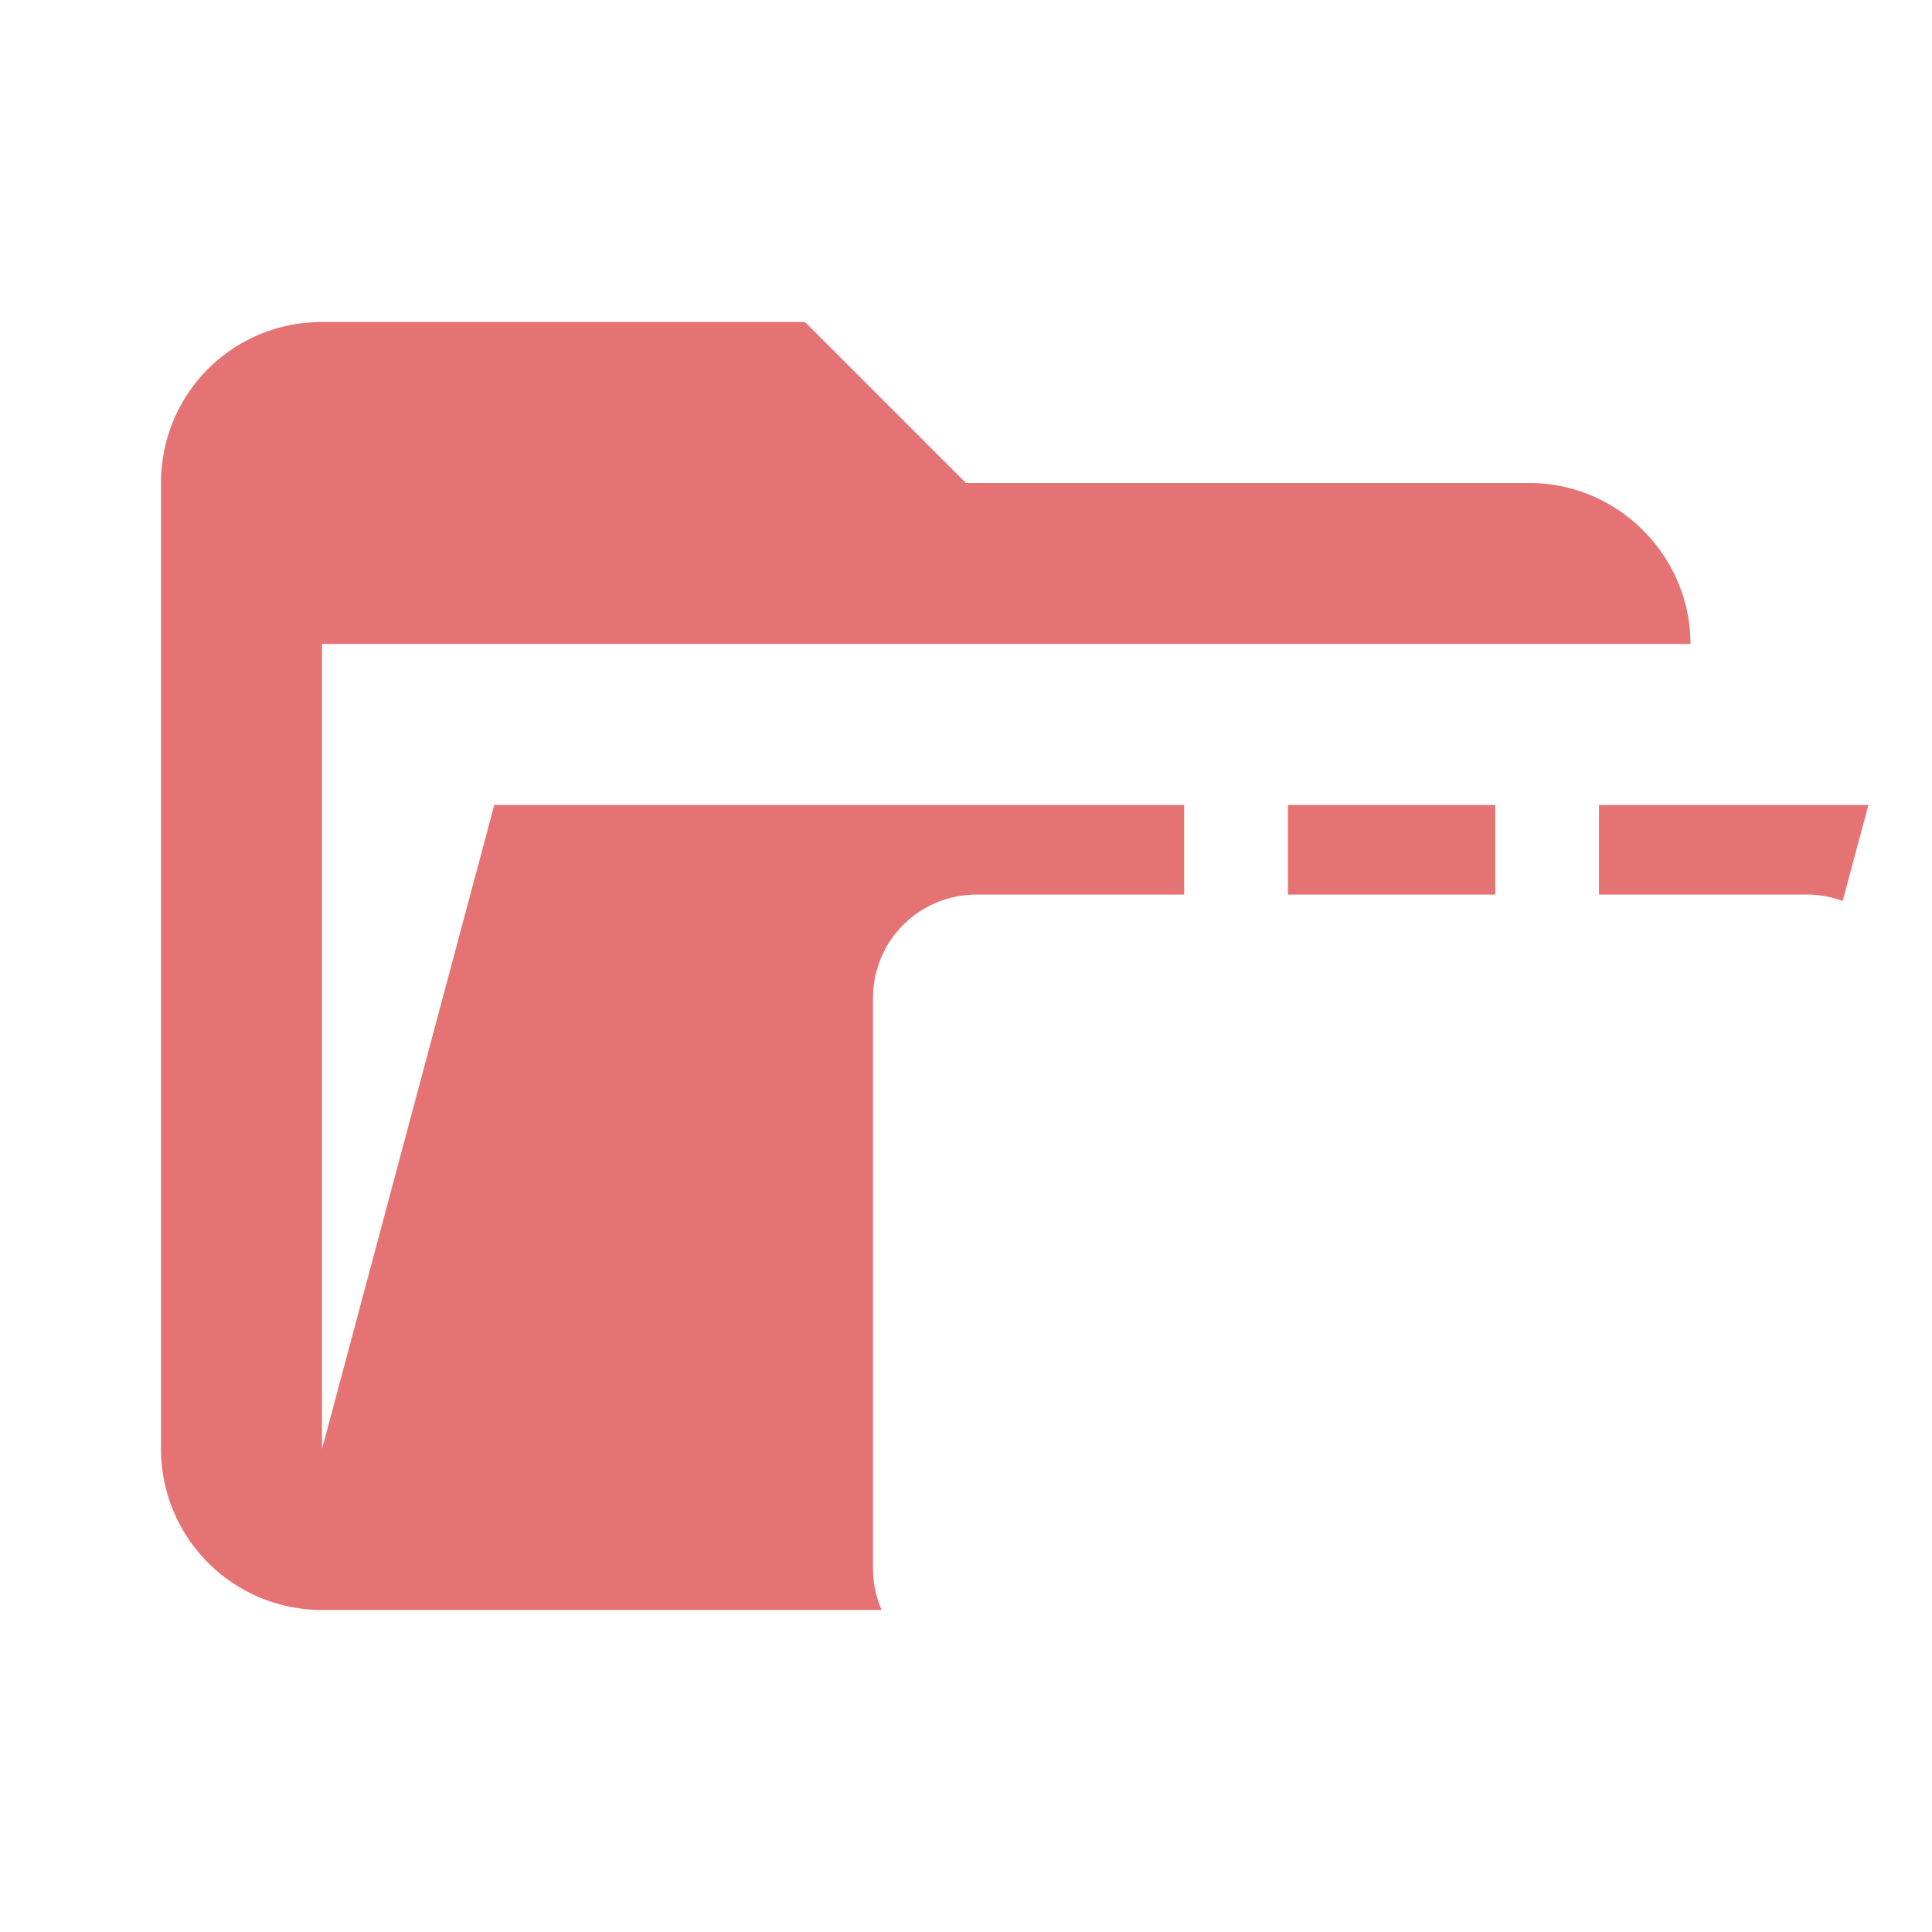 <svg xmlns="http://www.w3.org/2000/svg" xml:space="preserve" stroke-linejoin="round" stroke-miterlimit="1.414" clip-rule="evenodd" filter="url(#saturation)" viewBox="0 0 24 24"><path fill="#e57373" d="M19 20H4a2 2 0 0 1-2-2V6c0-1.11.89-2 2-2h6l2 2h7c1.097 0 2 .903 2 2H4v10l2.14-8h17.07l-2.28 8.5c-.23.87-1.01 1.5-1.93 1.5z"/><path fill="#fff" d="M18.575 11.113h-2.576V9.825h2.576m3.864 1.288h-2.576V9.825l-1.288-1.288h-2.576L14.71 9.825v1.288h-2.577c-.715 0-1.288.573-1.288 1.288v7.085a1.288 1.288 0 0 0 1.288 1.288H22.44a1.288 1.288 0 0 0 1.288-1.288V12.4c0-.715-.58-1.288-1.288-1.288z"/><filter id="a"><feColorMatrix in="SourceGraphic" result="hue" type="hueRotate" values="-10"/><feColorMatrix in="hue" result="sat" type="saturate" values="2"/></filter><filter id="saturation"><feColorMatrix in="SourceGraphic" type="hueRotate" values="-10" result="hue" /><feColorMatrix in="hue" type="saturate" values="2" result="sat" /></filter></svg>